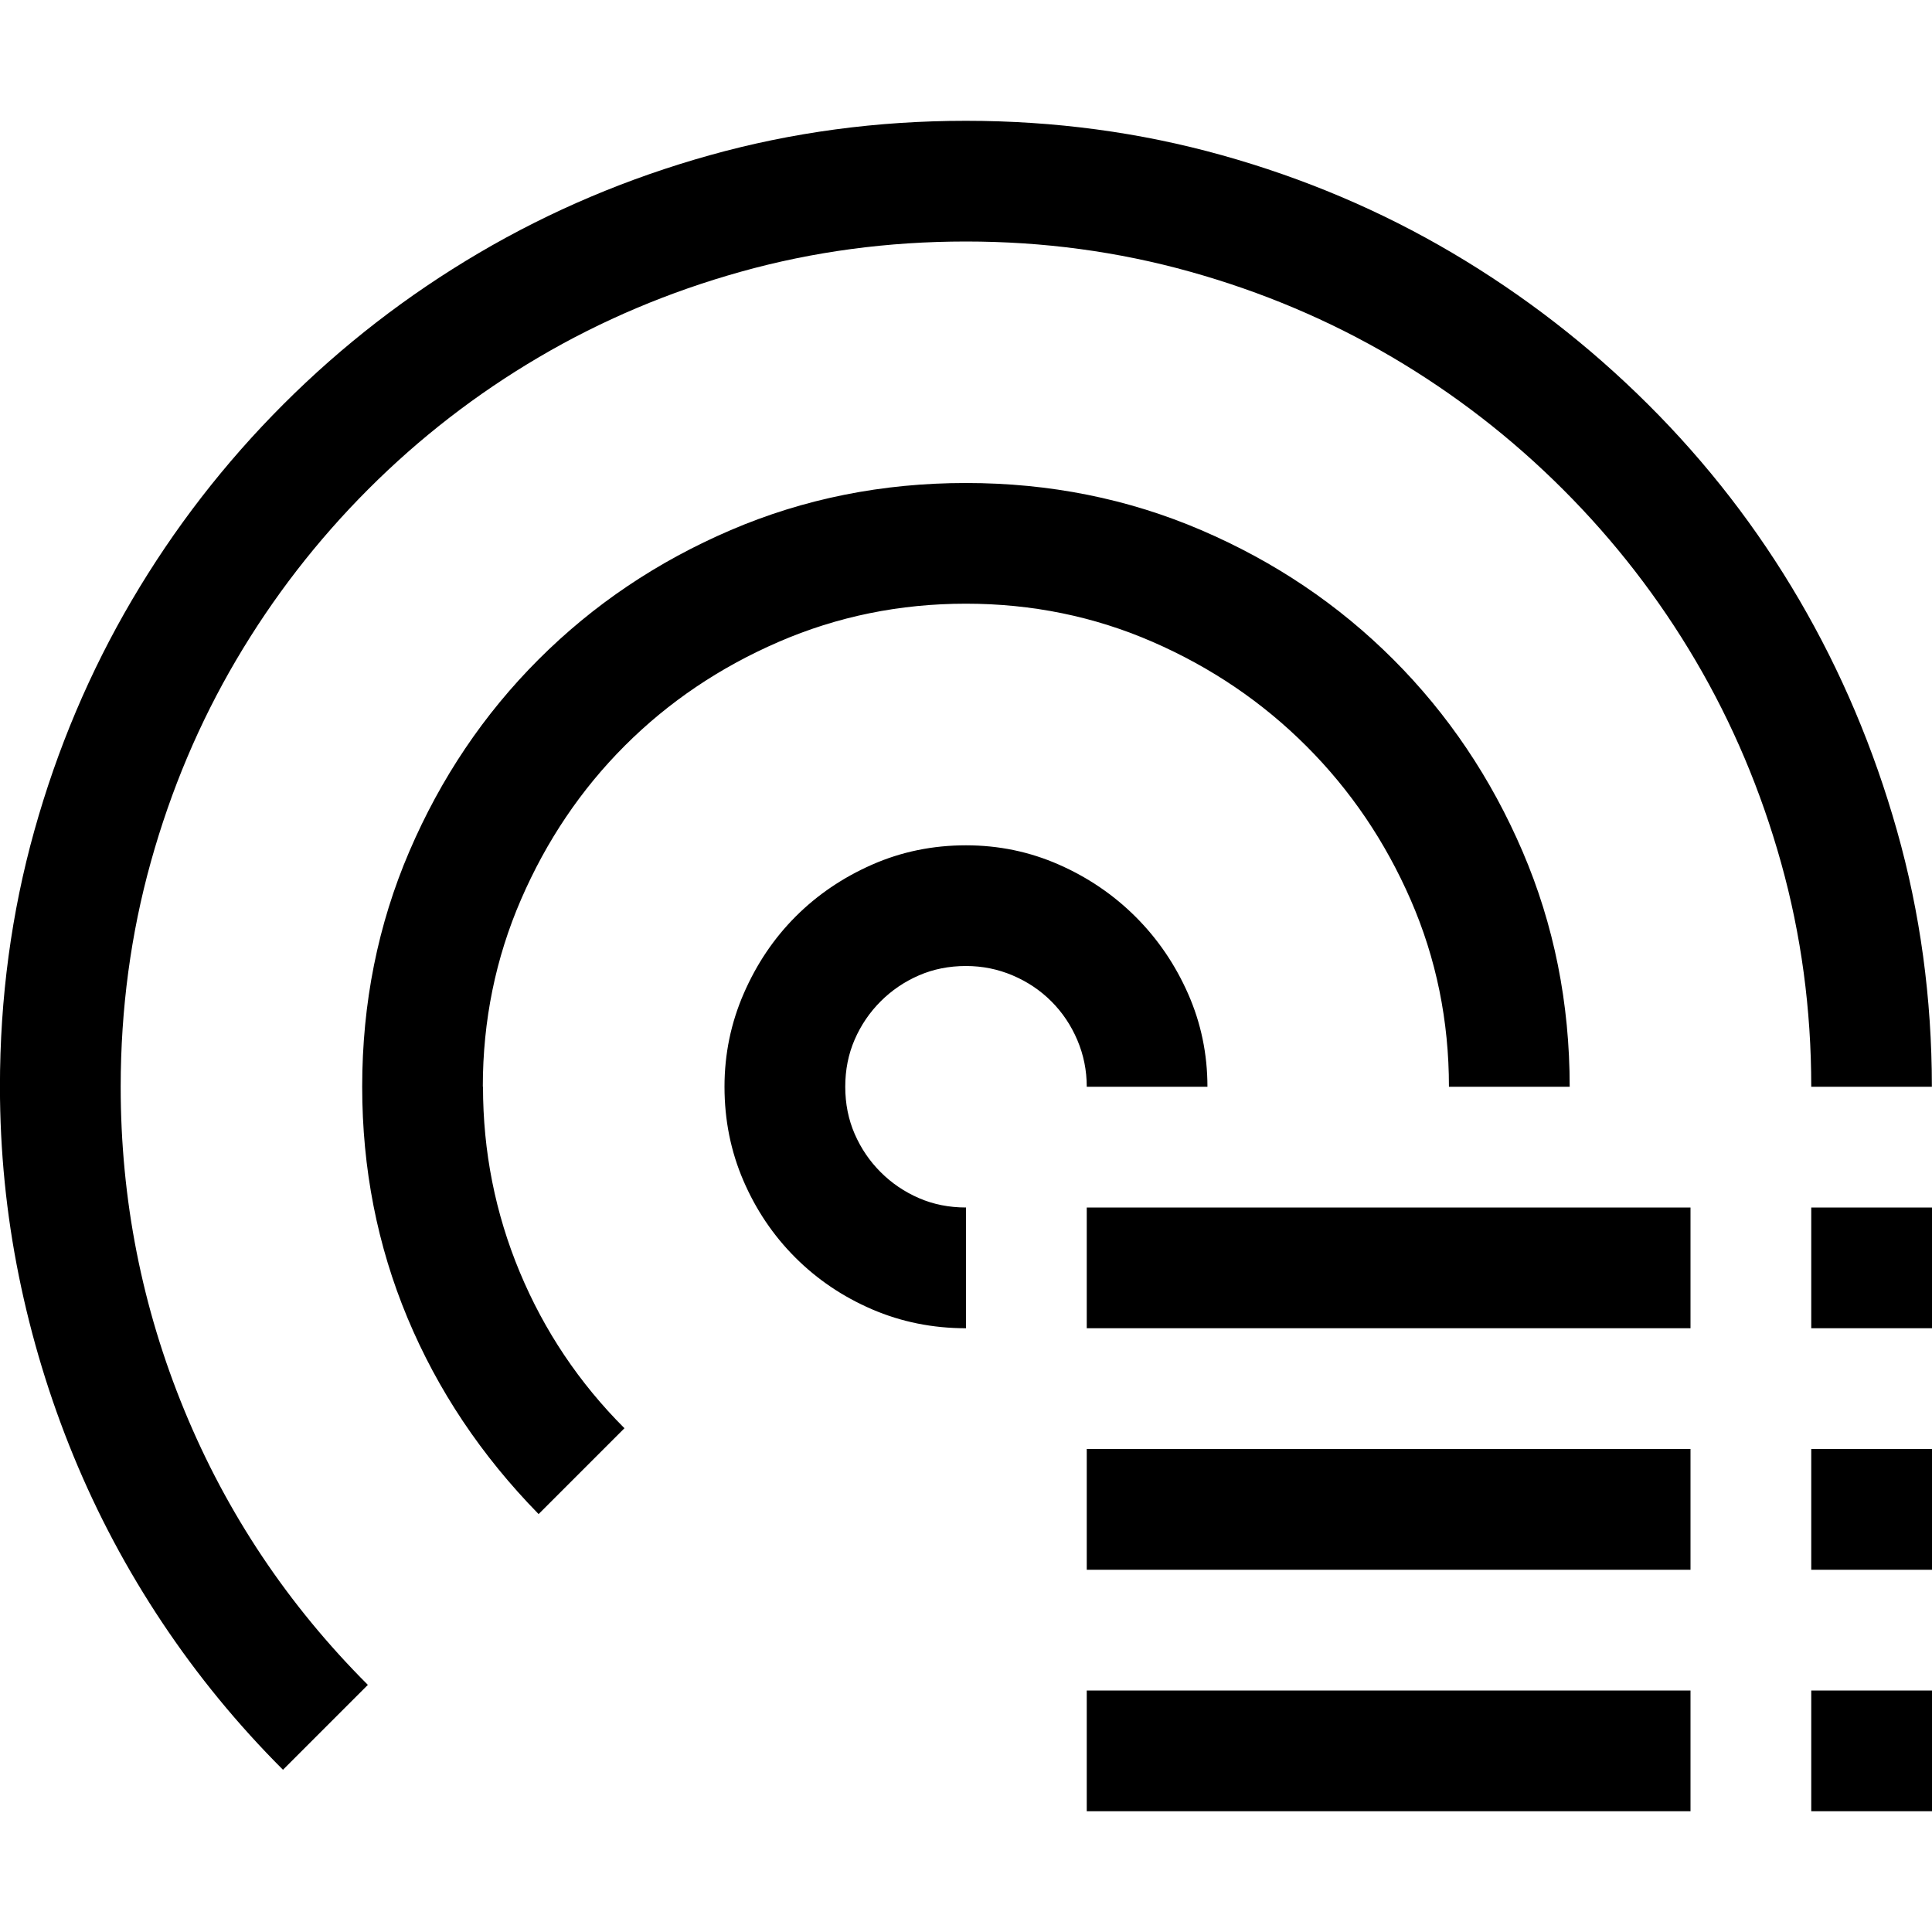 <!-- Generated by IcoMoon.io -->
<svg version="1.1" xmlns="http://www.w3.org/2000/svg" width="32" height="32" viewBox="0 0 32 32">
<title>uniE4D0</title>
<path d="M32 18h-2q0-1.922-0.5-3.711t-1.414-3.344-2.195-2.836-2.836-2.195-3.344-1.414-3.711-0.5q-1.938 0-3.727 0.5t-3.344 1.414-2.828 2.188-2.188 2.828-1.414 3.344-0.5 3.727q0 2.797 1.055 5.359t3.039 4.547l-1.406 1.406q-1.125-1.125-2-2.438t-1.469-2.758-0.906-2.984-0.313-3.133q0-2.203 0.57-4.242t1.617-3.82 2.508-3.242 3.242-2.508 3.82-1.617 4.242-0.57 4.242 0.57 3.813 1.617 3.242 2.508 2.508 3.242 1.617 3.82 0.578 4.242zM8 18q0 1.609 0.609 3.070t1.734 2.586l-1.422 1.422q-1.422-1.453-2.172-3.25t-0.75-3.828q0-2.078 0.781-3.898t2.141-3.18 3.18-2.141 3.898-0.781 3.898 0.781 3.18 2.141 2.141 3.18 0.781 3.898h-2q0-1.641-0.633-3.094t-1.727-2.547-2.547-1.727-3.094-0.633-3.102 0.633-2.547 1.719-1.719 2.547-0.633 3.102zM20 18h-2q0-0.406-0.156-0.773t-0.43-0.641-0.641-0.43-0.773-0.156q-0.422 0-0.781 0.156t-0.633 0.43-0.43 0.633-0.156 0.781 0.156 0.781 0.43 0.633 0.633 0.43 0.781 0.156v2q-0.828 0-1.555-0.313t-1.273-0.859-0.859-1.273-0.313-1.555q0-0.813 0.32-1.547t0.859-1.273 1.266-0.859 1.555-0.32q0.813 0 1.539 0.32t1.273 0.867 0.867 1.273 0.32 1.539zM30 26v-2h2v2h-2zM18 30v-2h10v2h-10zM30 30v-2h2v2h-2zM30 22v-2h2v2h-2zM18 22v-2h10v2h-10zM18 26v-2h10v2h-10z"></path>
</svg>
